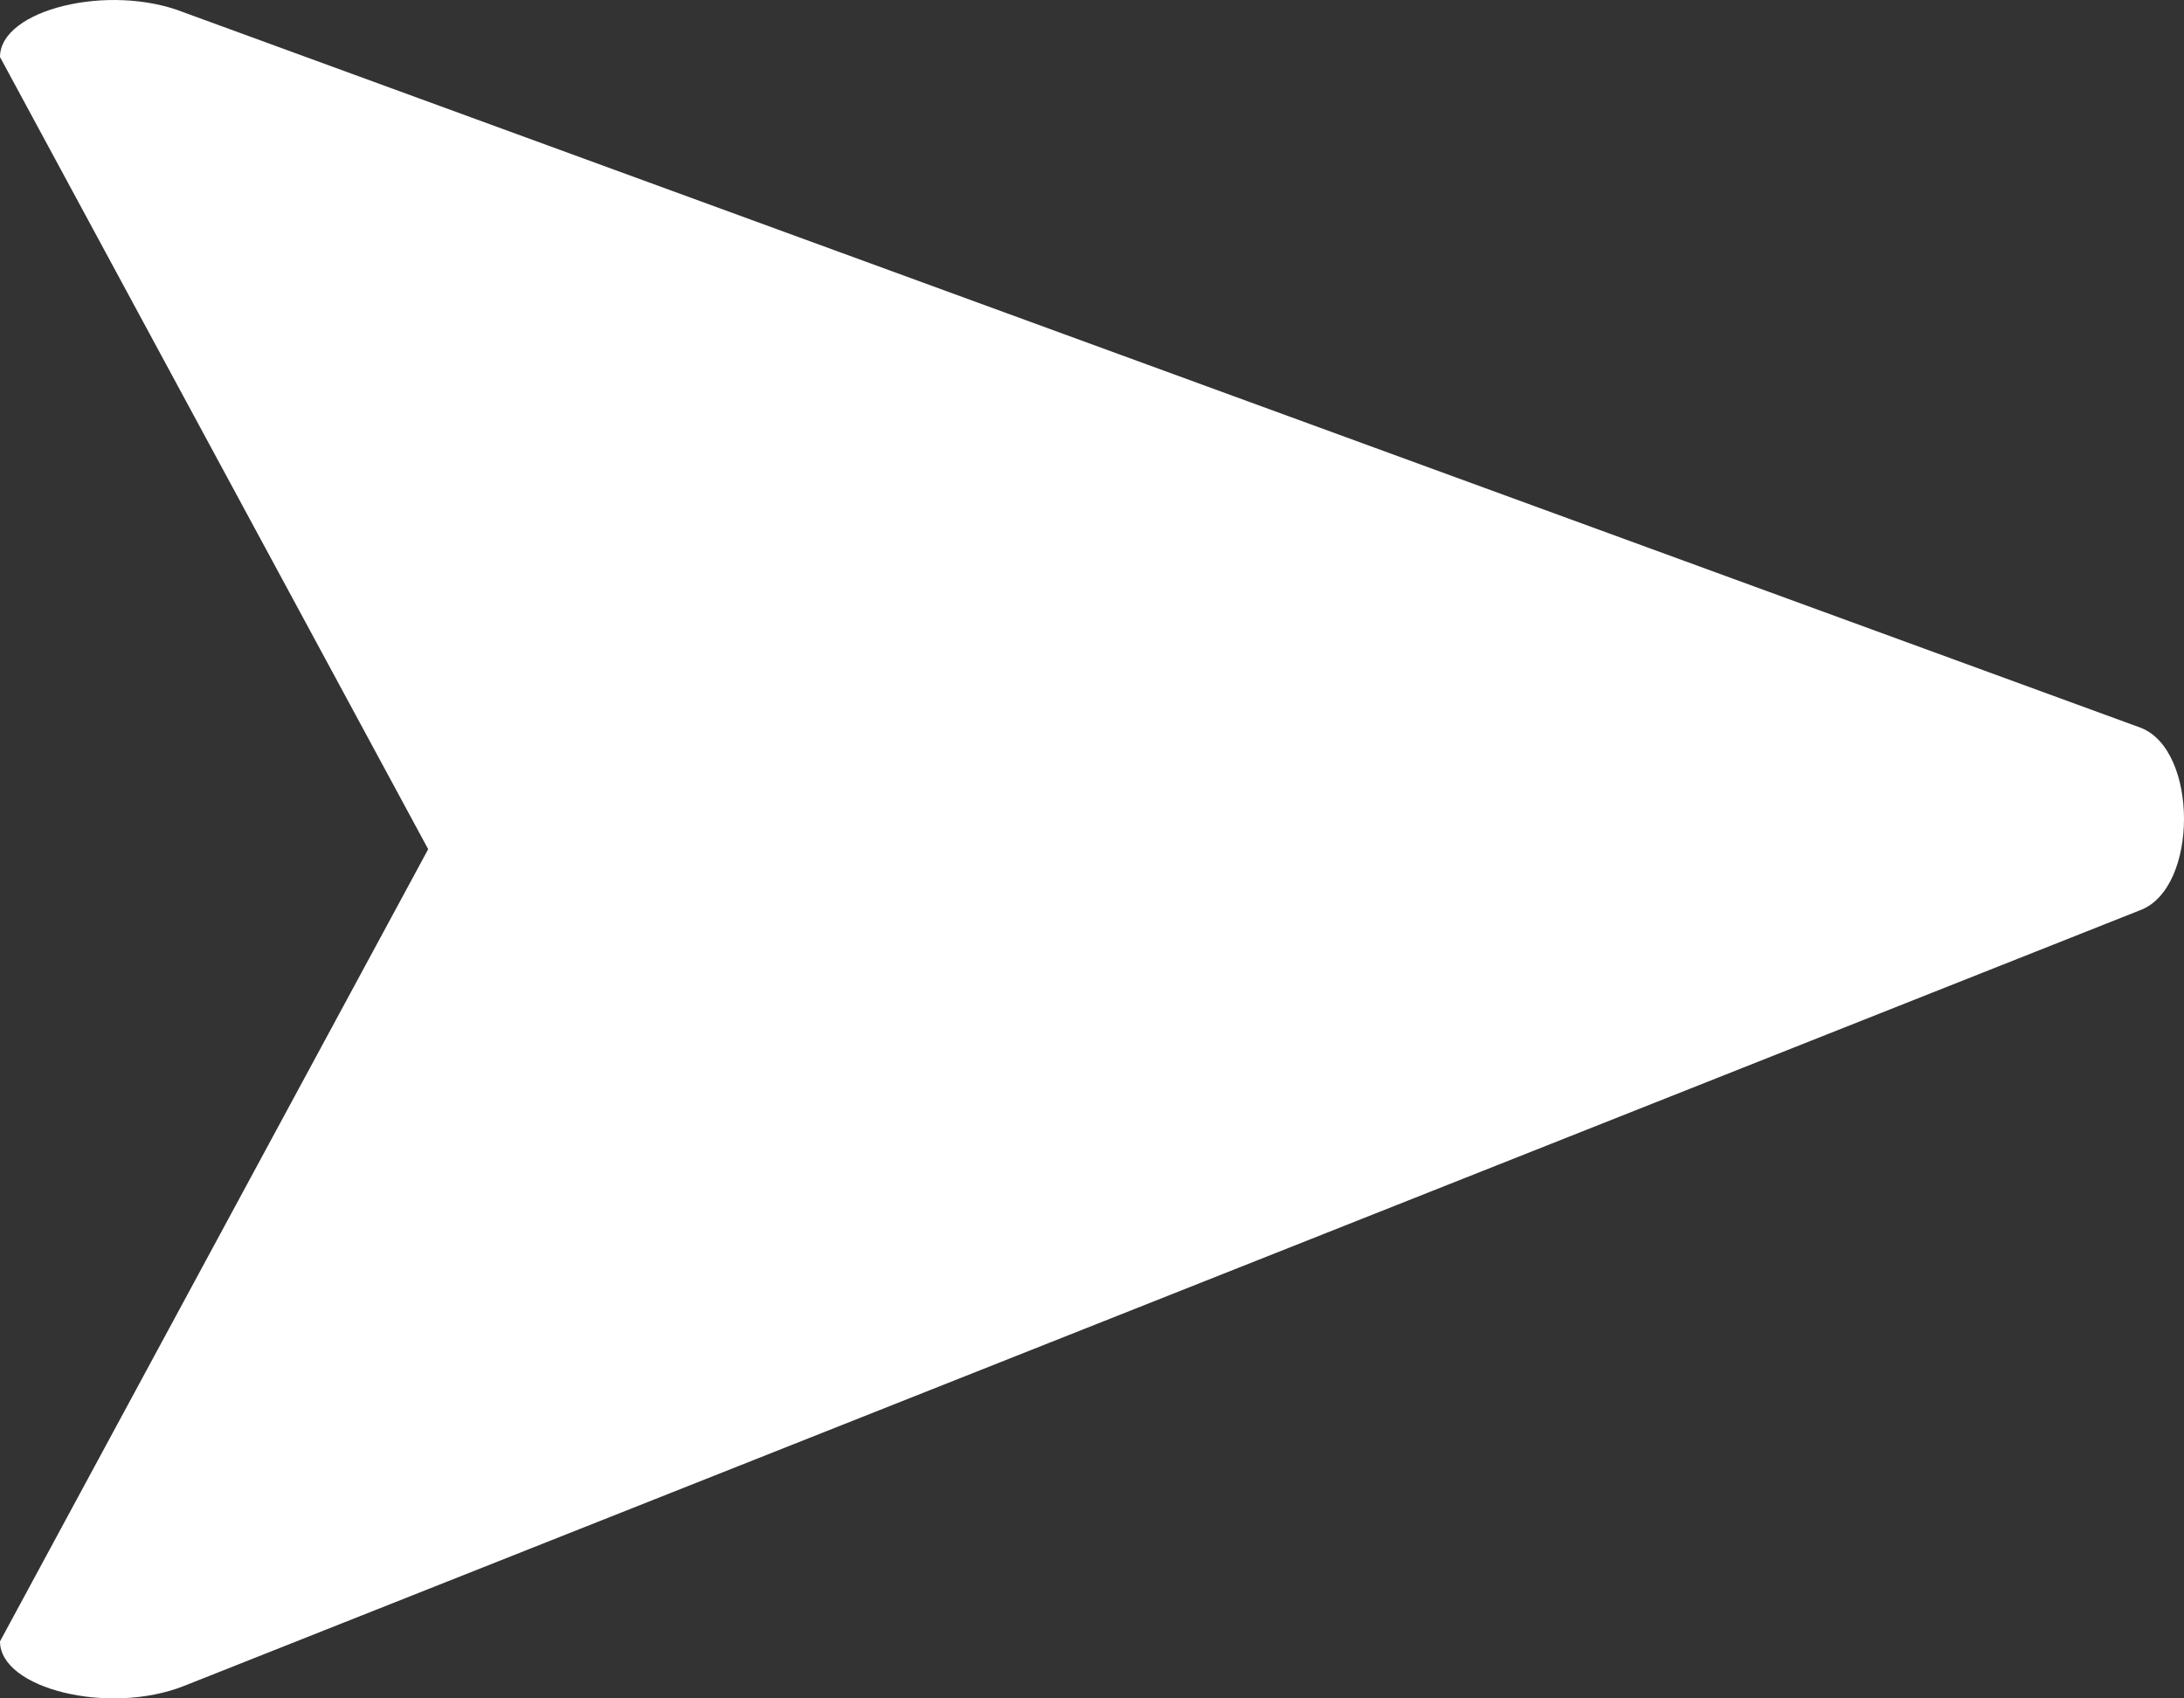 <svg width="18" height="14" viewBox="0 0 18 14" fill="none" xmlns="http://www.w3.org/2000/svg">
<rect x="0" y="0" width="18" height="14" fill="#333333" stroke="none"/>
<path d="M17.646 6L1.515 0.102C0.9 -0.141 0 0.078 0 0.47L3.529 7L0 13.53C0 13.922 0.9 14.141 1.515 13.898L17.646 7.5C18.118 7.313 18.118 6.187 17.646 6Z" fill="white"/>
</svg>
